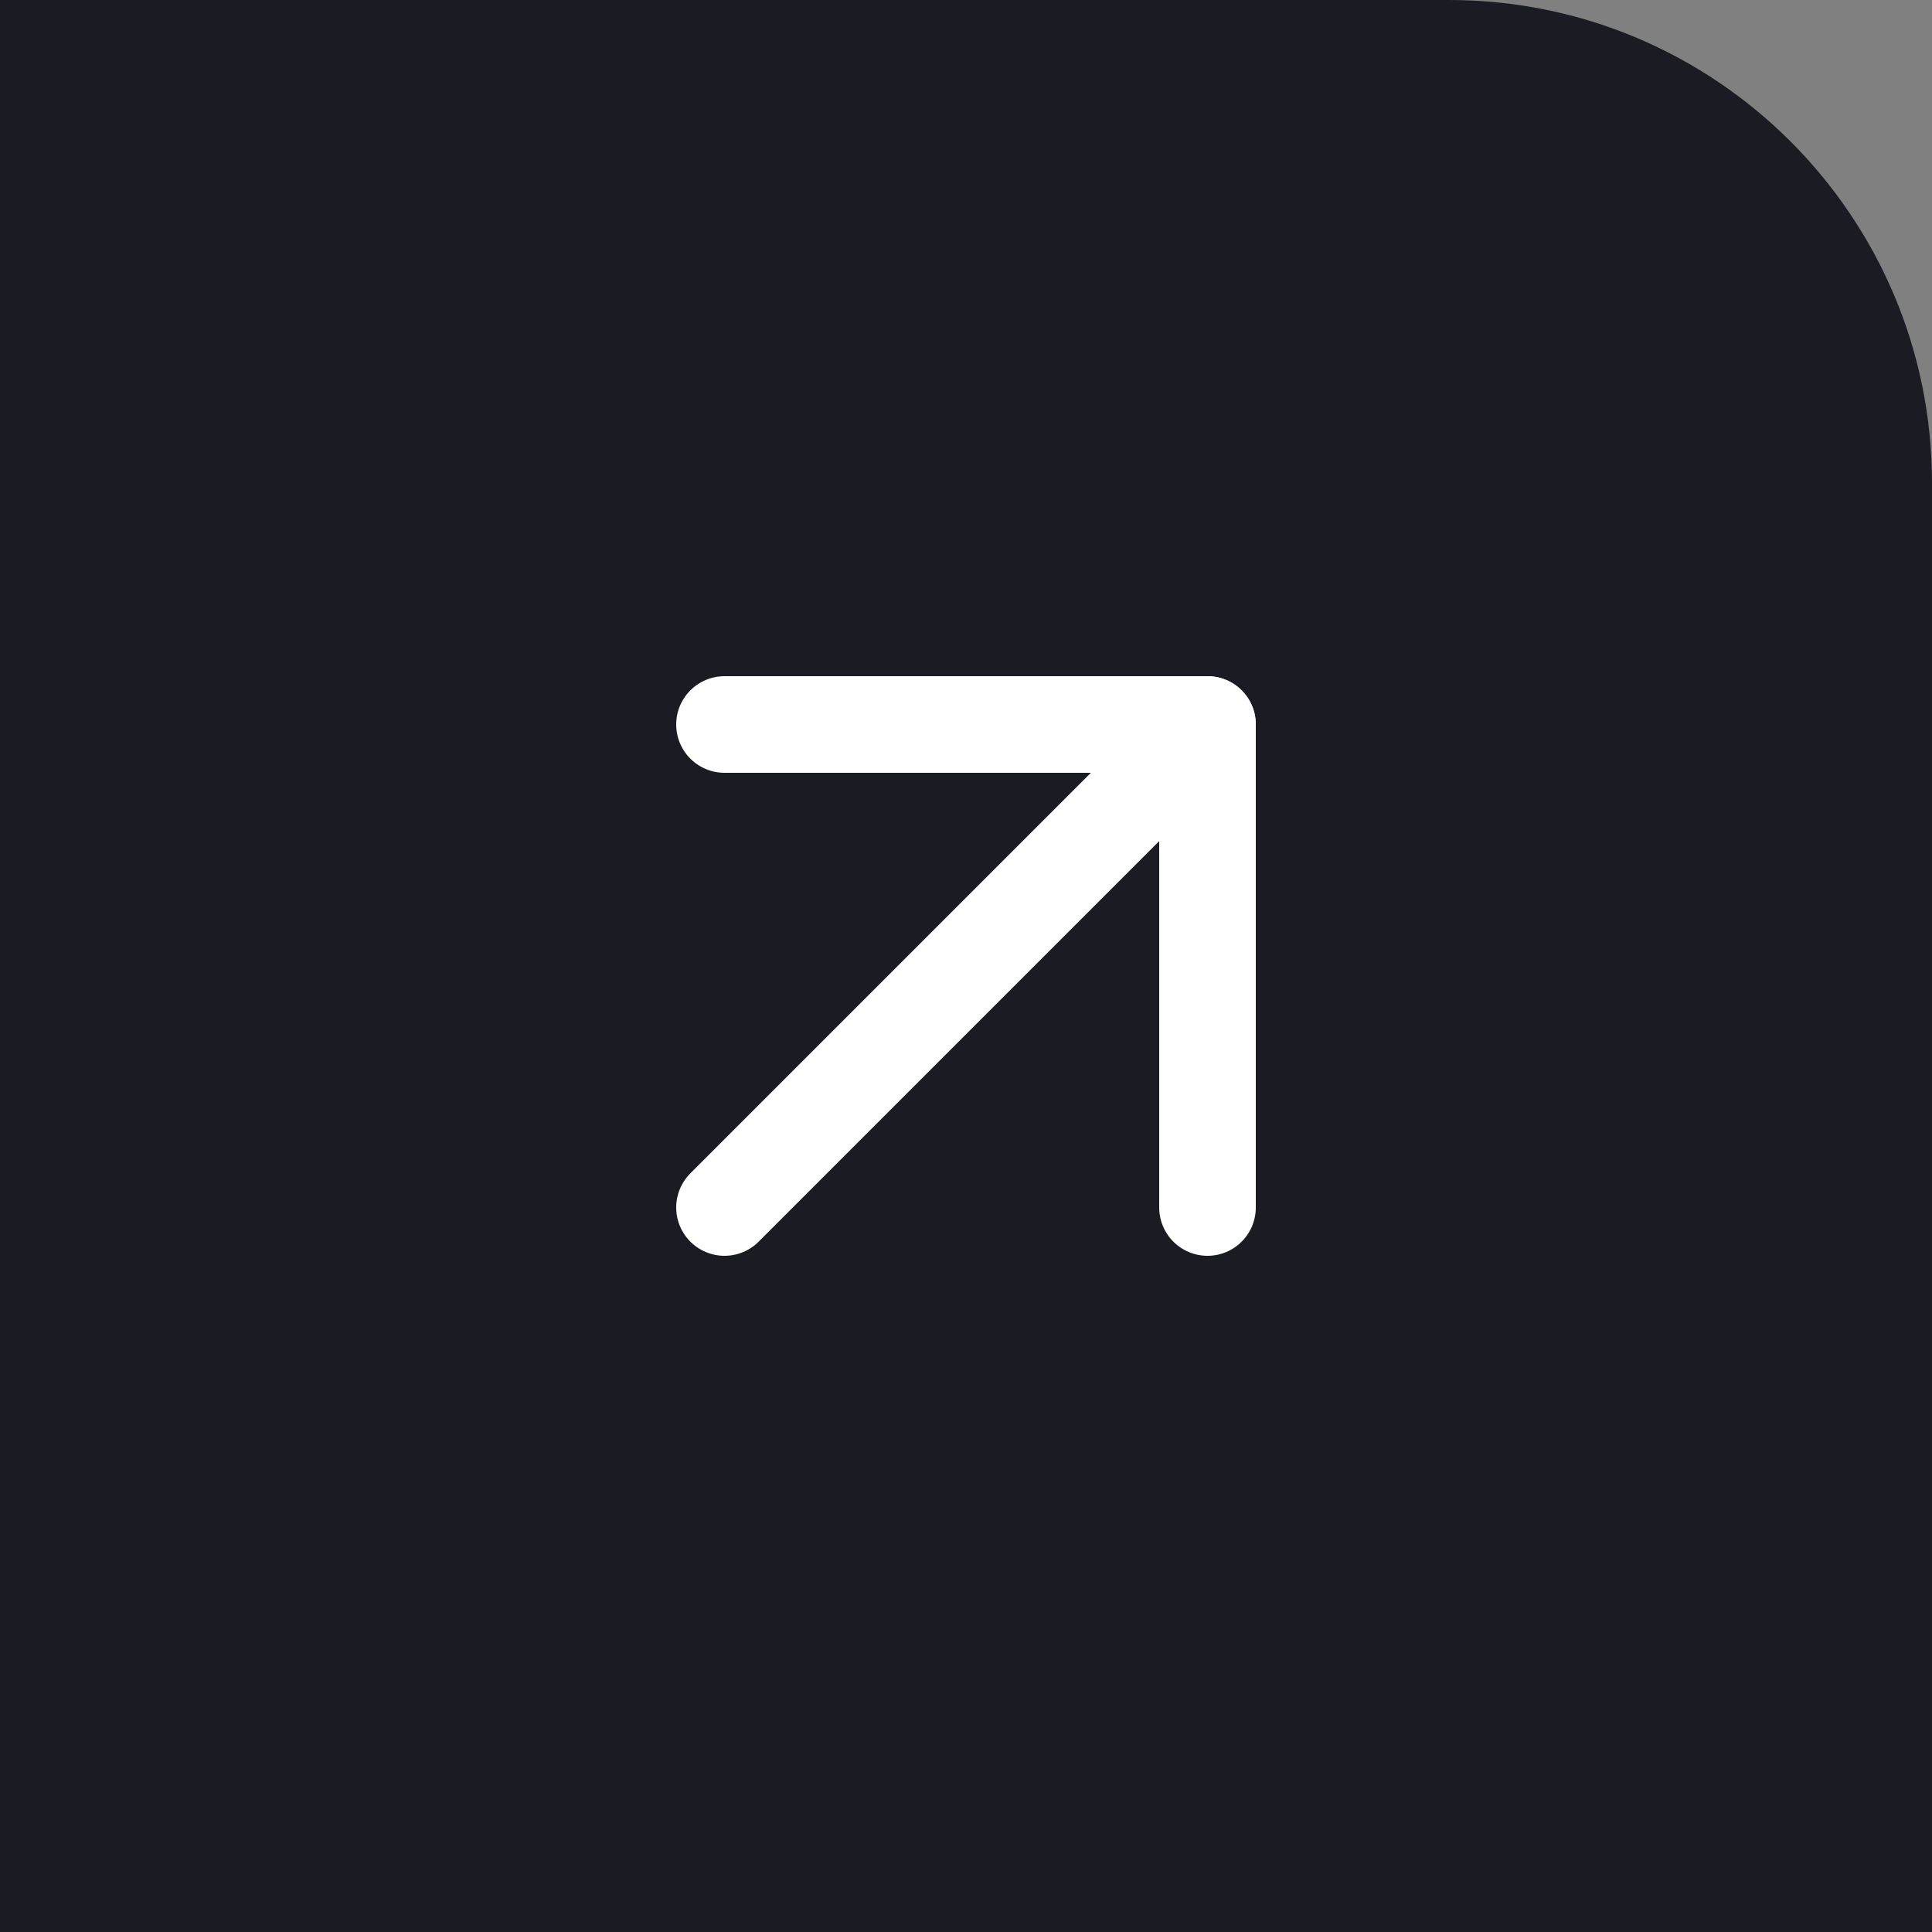 <svg width="40" height="40" viewBox="0 0 40 40" fill="none" xmlns="http://www.w3.org/2000/svg">
<rect x="0" y="0" width="40" height="40" fill="#808080" stroke="none"/>
<path d="M0 0H30C35.523 0 40 4.477 40 10V40H0V0Z" fill="#1B1C23"/>
<path d="M15 25L25 15" stroke="white" stroke-width="2" stroke-linecap="round" stroke-linejoin="round"/>
<path d="M15 15L25 15L25 25" stroke="white" stroke-width="2" stroke-linecap="round" stroke-linejoin="round"/>
</svg>
